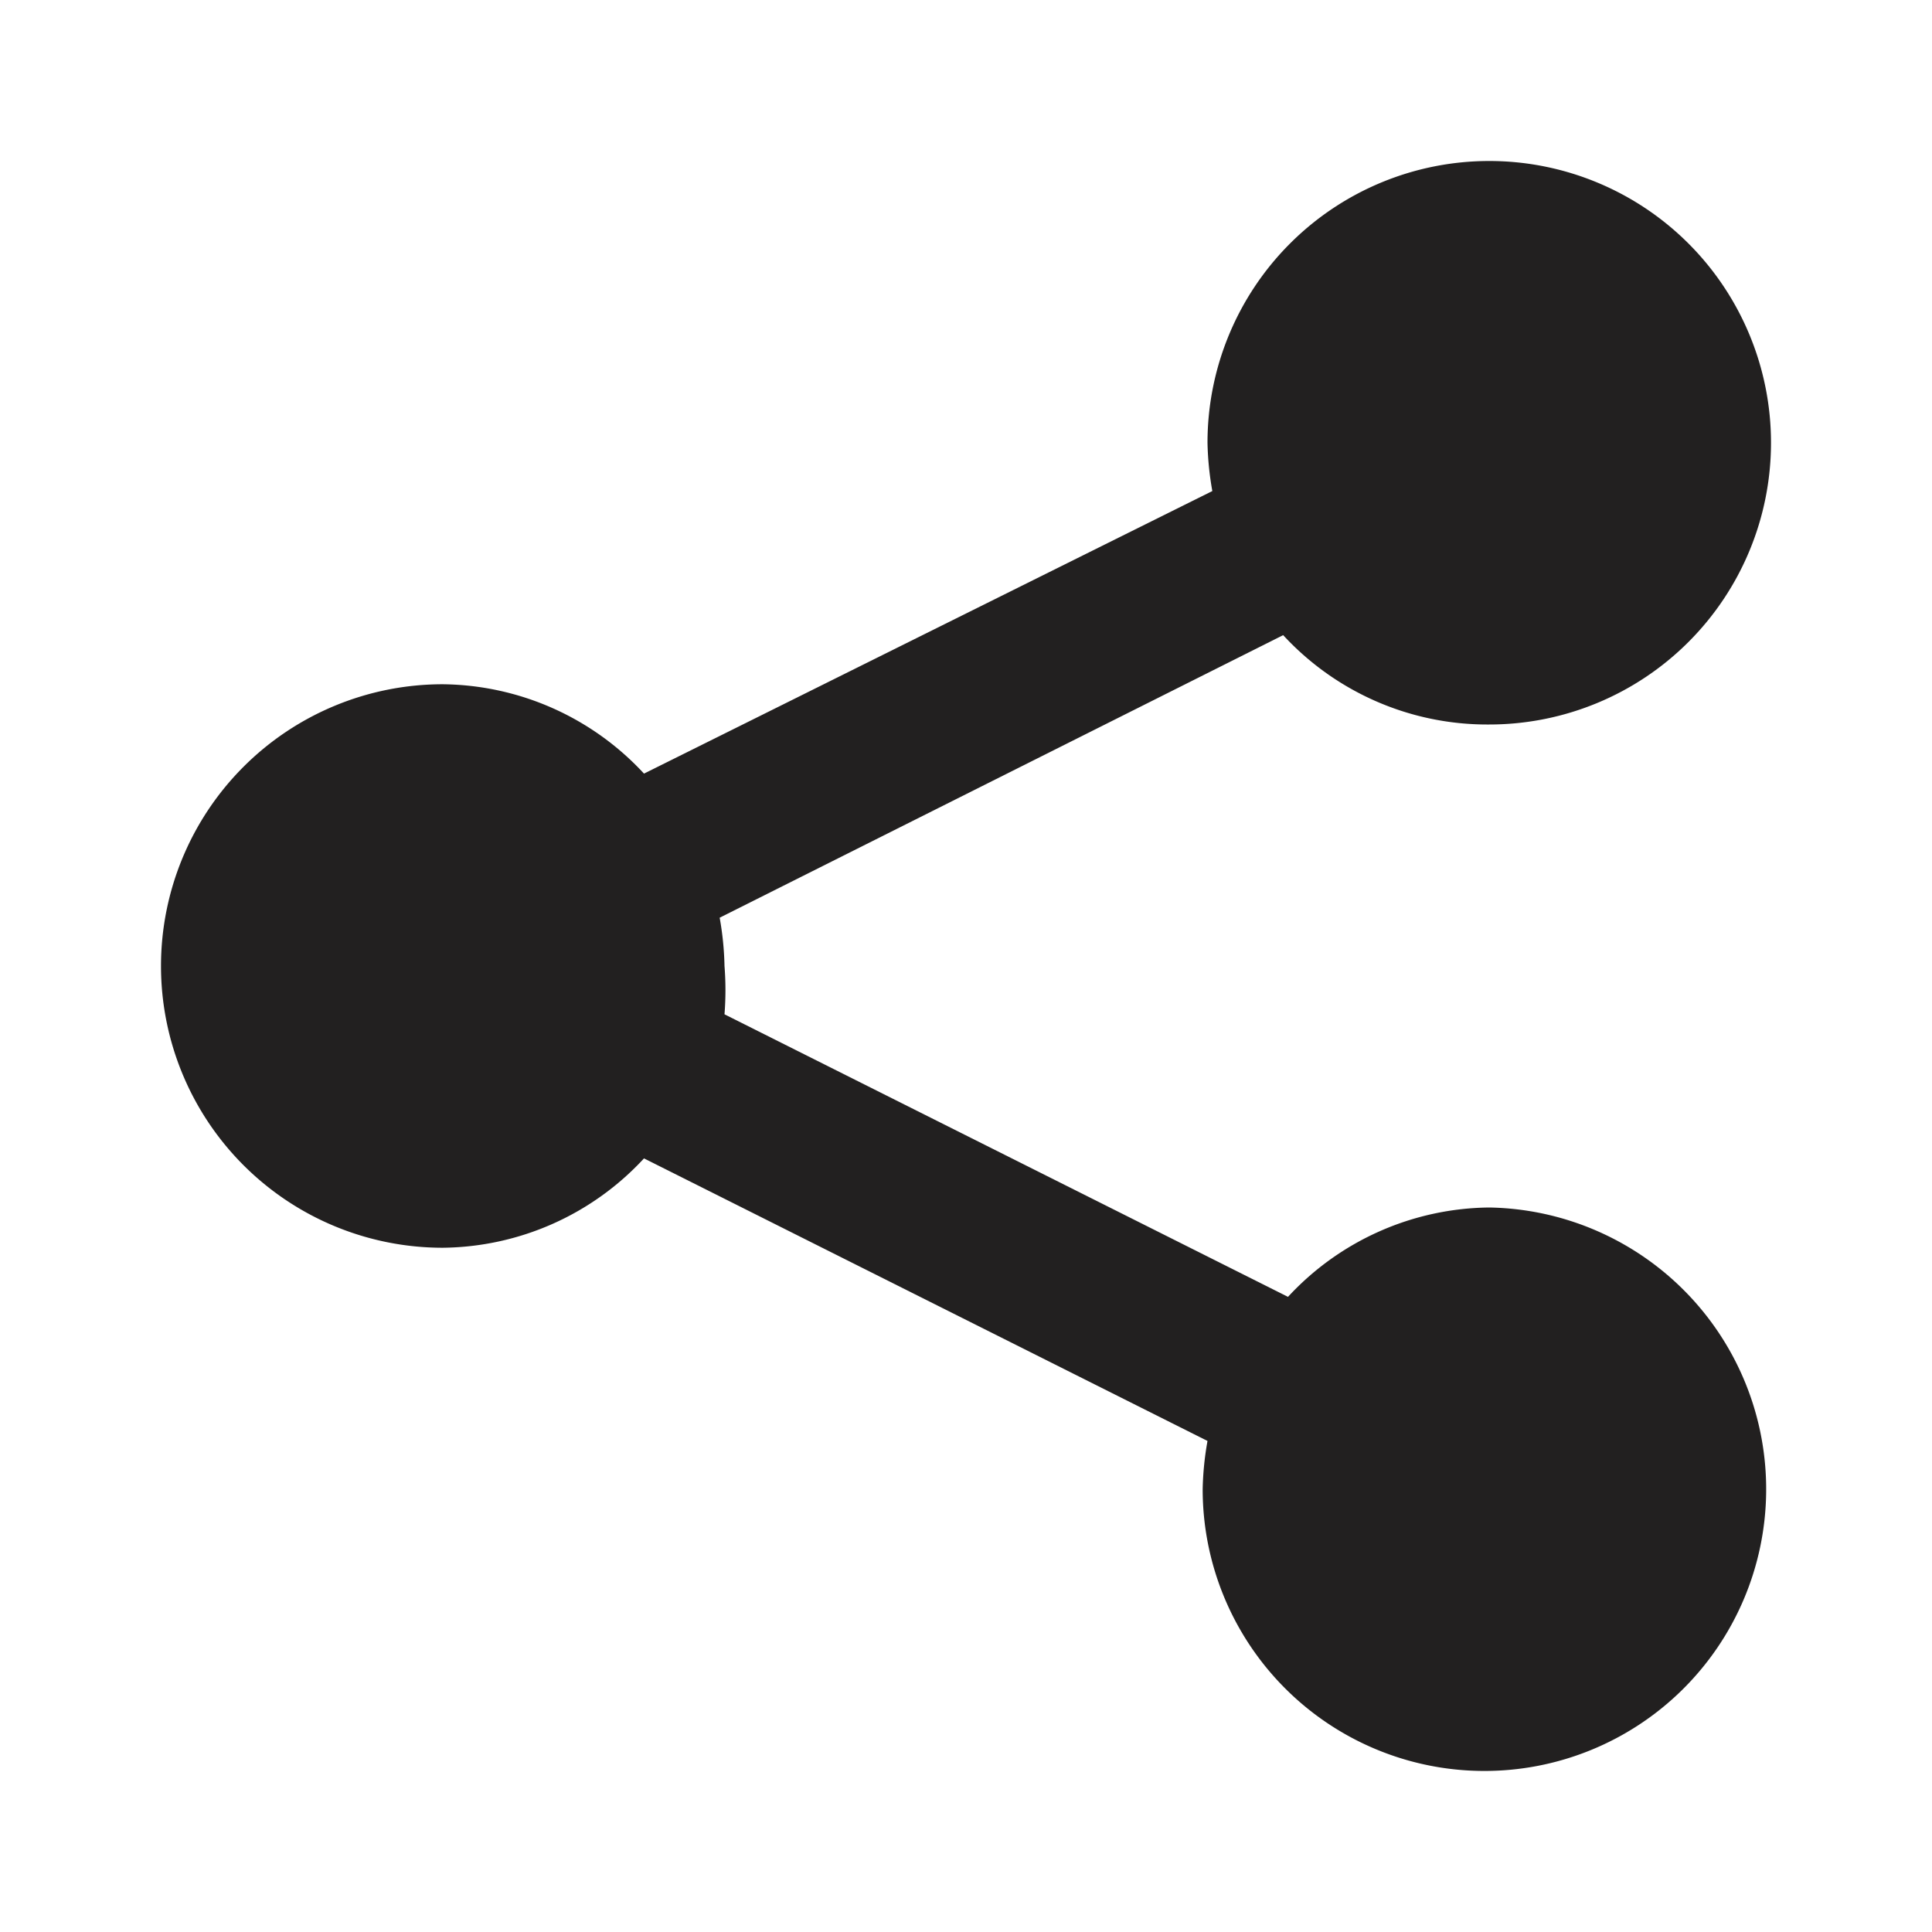 <svg xmlns="http://www.w3.org/2000/svg" viewBox="0 0 24 24"><path fill="#222020" d="M18.5 15a3.45 3.45 0 0 0-2.5 1.11L9 12.6a3.81 3.81 0 0 0 0-.6 3.81 3.81 0 0 0-.06-.6l7-3.51A3.45 3.45 0 0 0 18.5 9 3.5 3.5 0 1 0 15 5.5a3.81 3.81 0 0 0 .06.6L8 9.61A3.45 3.45 0 0 0 5.5 8.5a3.5 3.5 0 0 0 0 7A3.45 3.45 0 0 0 8 14.39l7 3.51a3.81 3.81 0 0 0-.06.6A3.5 3.5 0 1 0 18.5 15z"/></svg>